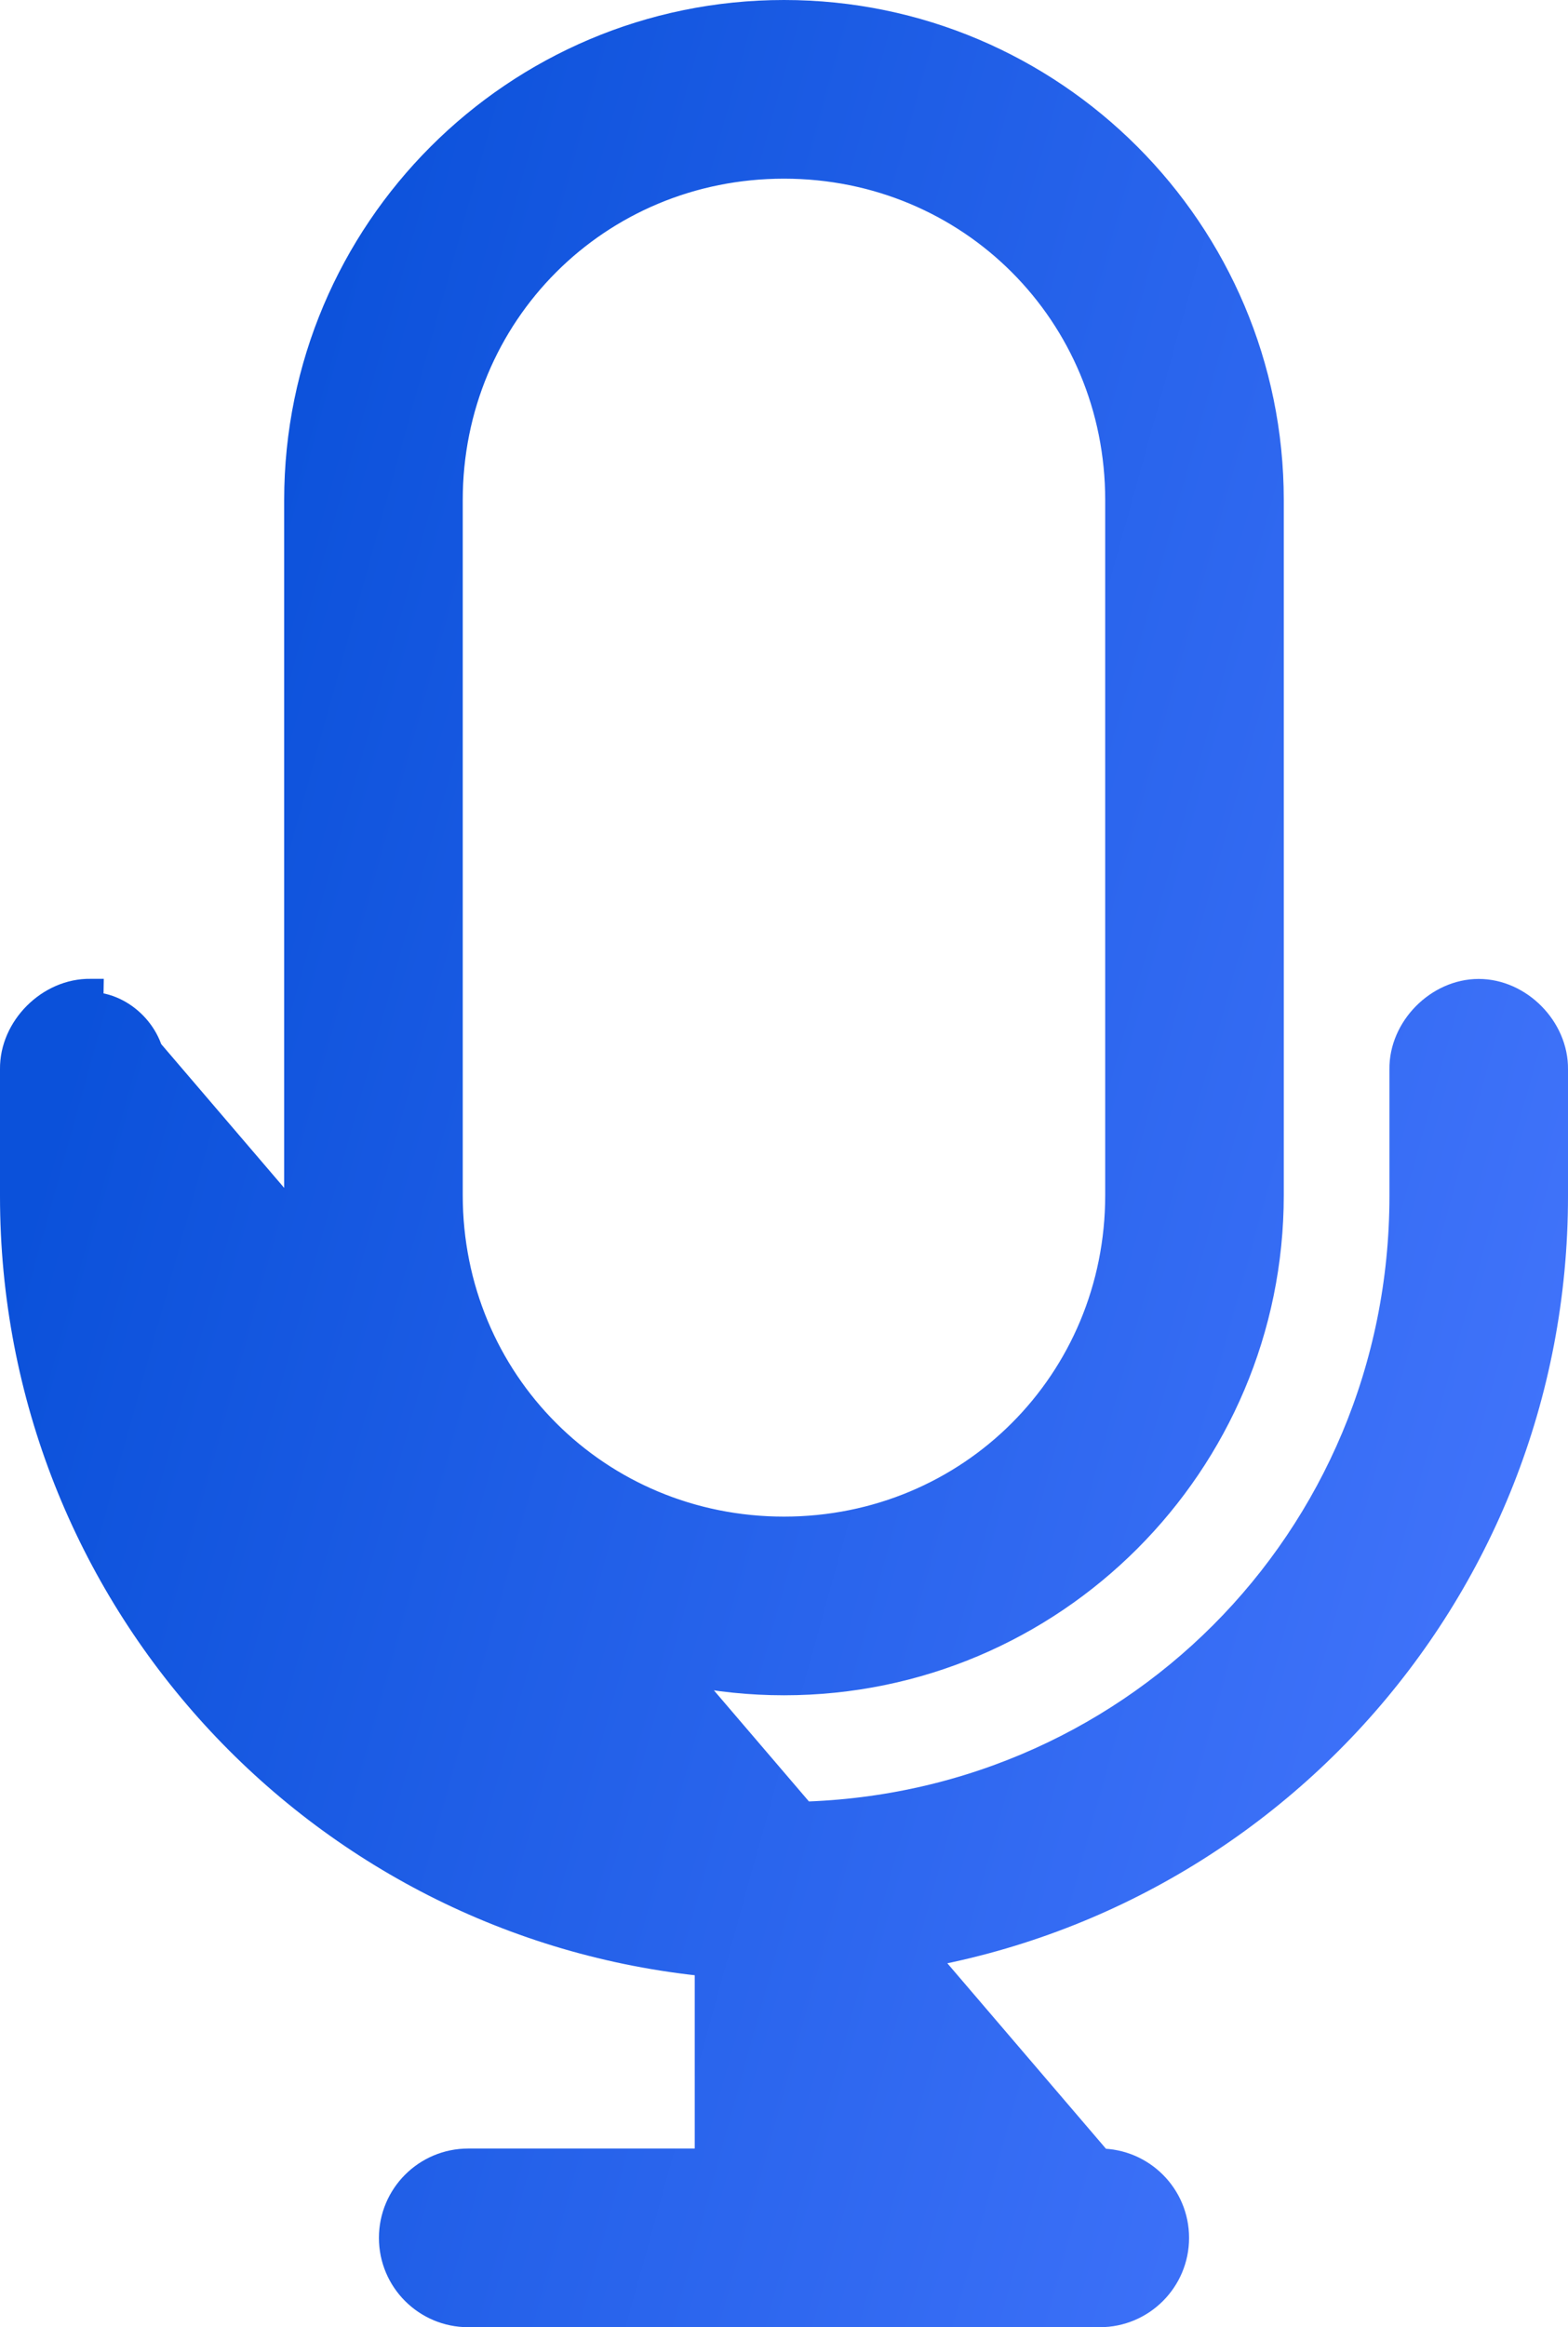 <svg width="60" height="89" viewBox="0 0 60 89" fill="none" xmlns="http://www.w3.org/2000/svg">
<path d="M42.083 82.667H42.084C43.693 82.67 45 83.971 45 85.584C45 87.194 43.695 88.5 42.083 88.5H17.917C16.306 88.5 15 87.195 15 85.584C15 83.973 16.305 82.667 17.917 82.667H27.084V75.09C12.147 73.632 0.5 61.066 0.5 45.745V40.892C0.478 39.321 1.891 37.91 3.462 37.934C3.462 37.934 3.462 37.934 3.463 37.934L3.455 38.434C4.72 38.454 5.854 39.623 5.834 40.889L42.083 82.667ZM42.083 82.667H32.916V75.09C47.853 73.633 59.5 61.068 59.5 45.745V40.892C59.519 39.338 58.138 37.938 56.583 37.938C55.029 37.938 53.647 39.337 53.667 40.892V45.745C53.667 58.899 43.154 69.412 30 69.412C16.846 69.412 6.334 58.899 6.334 45.745V40.892L42.083 82.667ZM29.999 0.5C19.723 0.5 11.374 8.849 11.374 19.125V45.708C11.374 55.984 19.723 64.333 29.999 64.333C40.275 64.333 48.624 55.984 48.624 45.708V19.125C48.624 8.849 40.275 0.5 29.999 0.5ZM29.999 6.333C37.128 6.333 42.791 11.996 42.791 19.125V45.708C42.791 52.838 37.129 58.5 29.999 58.5C22.87 58.5 17.207 52.838 17.207 45.708V19.125C17.207 11.996 22.87 6.333 29.999 6.333Z" fill="url(#paint0_linear_360_56)" stroke="url(#paint1_linear_360_56)"/>
<defs>
<linearGradient id="paint0_linear_360_56" x1="13.568" y1="1" x2="78.168" y2="18.927" gradientUnits="userSpaceOnUse">
<stop stop-color="#0B51DA"/>
<stop offset="1" stop-color="#4878FF"/>
</linearGradient>
<linearGradient id="paint1_linear_360_56" x1="13.568" y1="1" x2="78.168" y2="18.927" gradientUnits="userSpaceOnUse">
<stop stop-color="#0B51DA"/>
<stop offset="1" stop-color="#4878FF"/>
</linearGradient>
</defs>
</svg>
